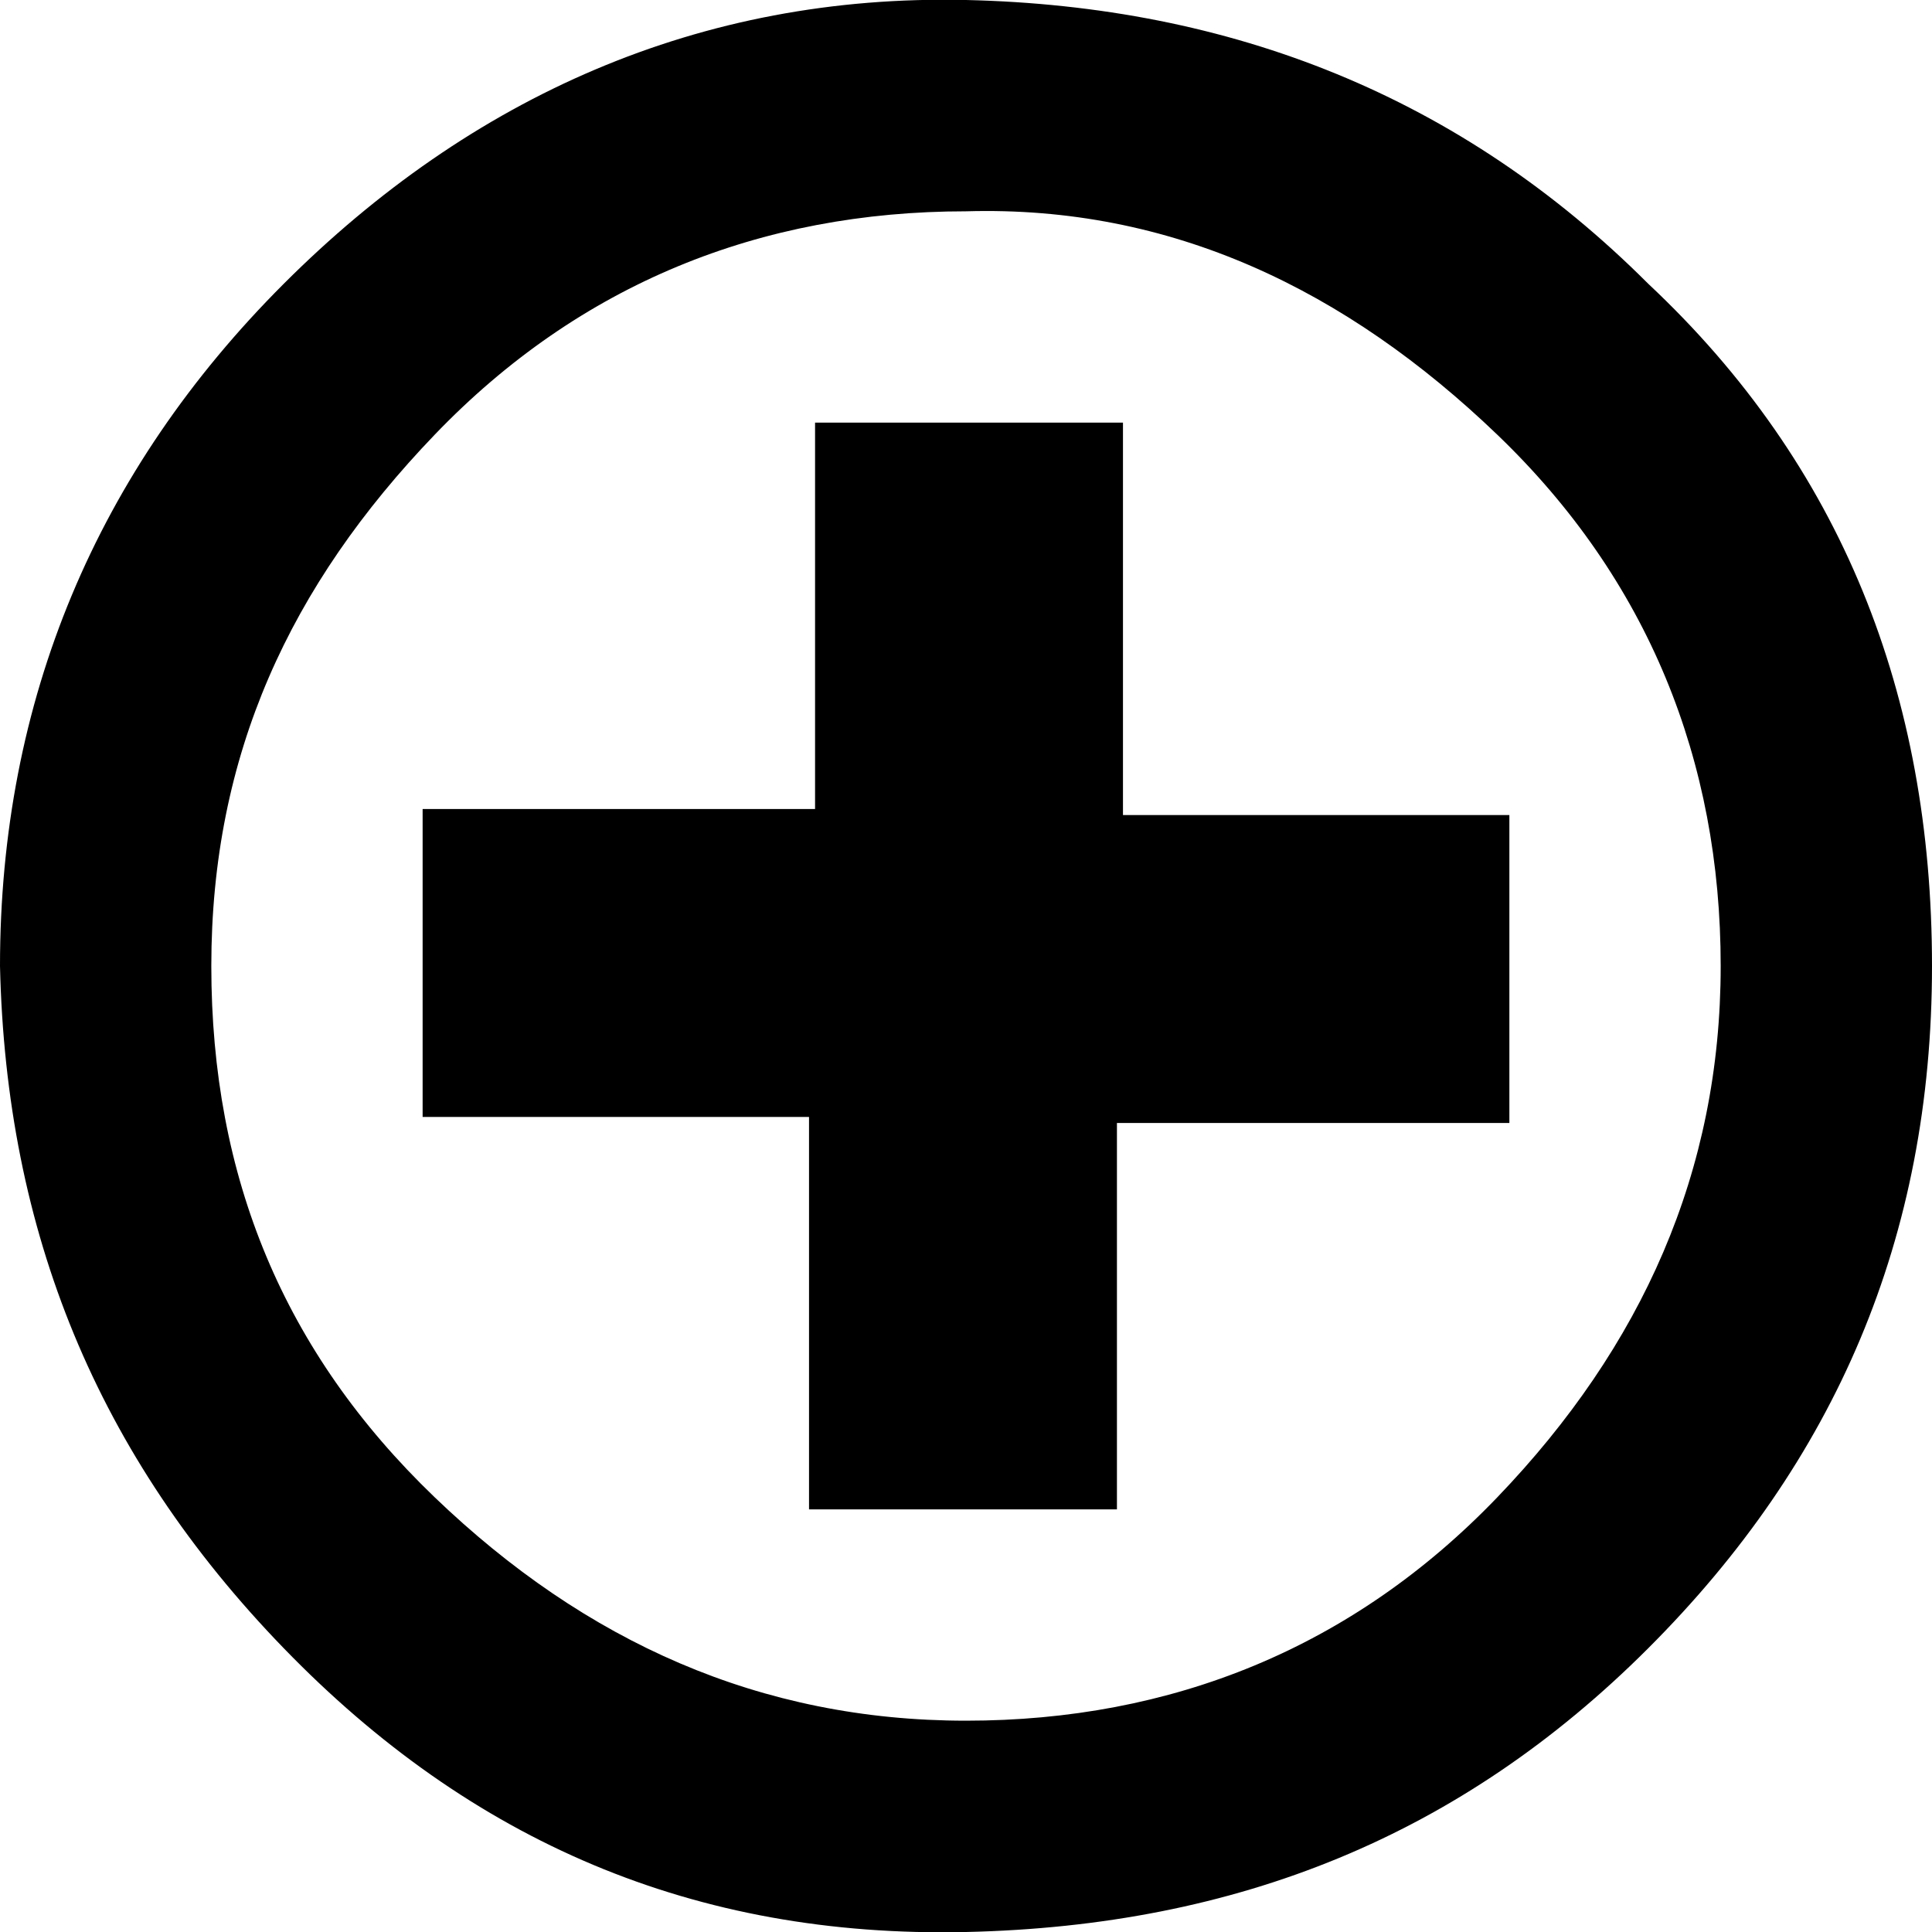 <svg version="1.1" id="Layer_1" xmlns="http://www.w3.org/2000/svg" xmlns:xlink="http://www.w3.org/1999/xlink" x="0px" y="0px"
	 viewBox="0 0 32 32" enable-background="new 0 0 32 32" xml:space="preserve">
<path d="M0,16c0-4.4,1.6-8.2,4.7-11.3S11.6-0.1,16,0s8.2,1.6,11.3,4.7C30.5,7.7,32,11.5,32,16c0,4.5-1.6,8.2-4.7,11.3
	S20.5,31.9,16,32s-8.2-1.5-11.3-4.7S0.1,20.4,0,16z M3.5,16c0,3.5,1.2,6.4,3.7,8.8c2.5,2.4,5.4,3.7,8.8,3.7c3.4,0,6.4-1.2,8.8-3.7
	s3.7-5.4,3.7-8.8s-1.2-6.4-3.7-8.8S19.4,3.4,16,3.5c-3.4,0-6.4,1.2-8.8,3.7S3.5,12.5,3.5,16z M7,18.5h6.4V25h5.1v-6.4H25v-5.1h-6.4
	V7h-5.1v6.4H7C7,13.4,7,18.5,7,18.5z"/>
</svg>
